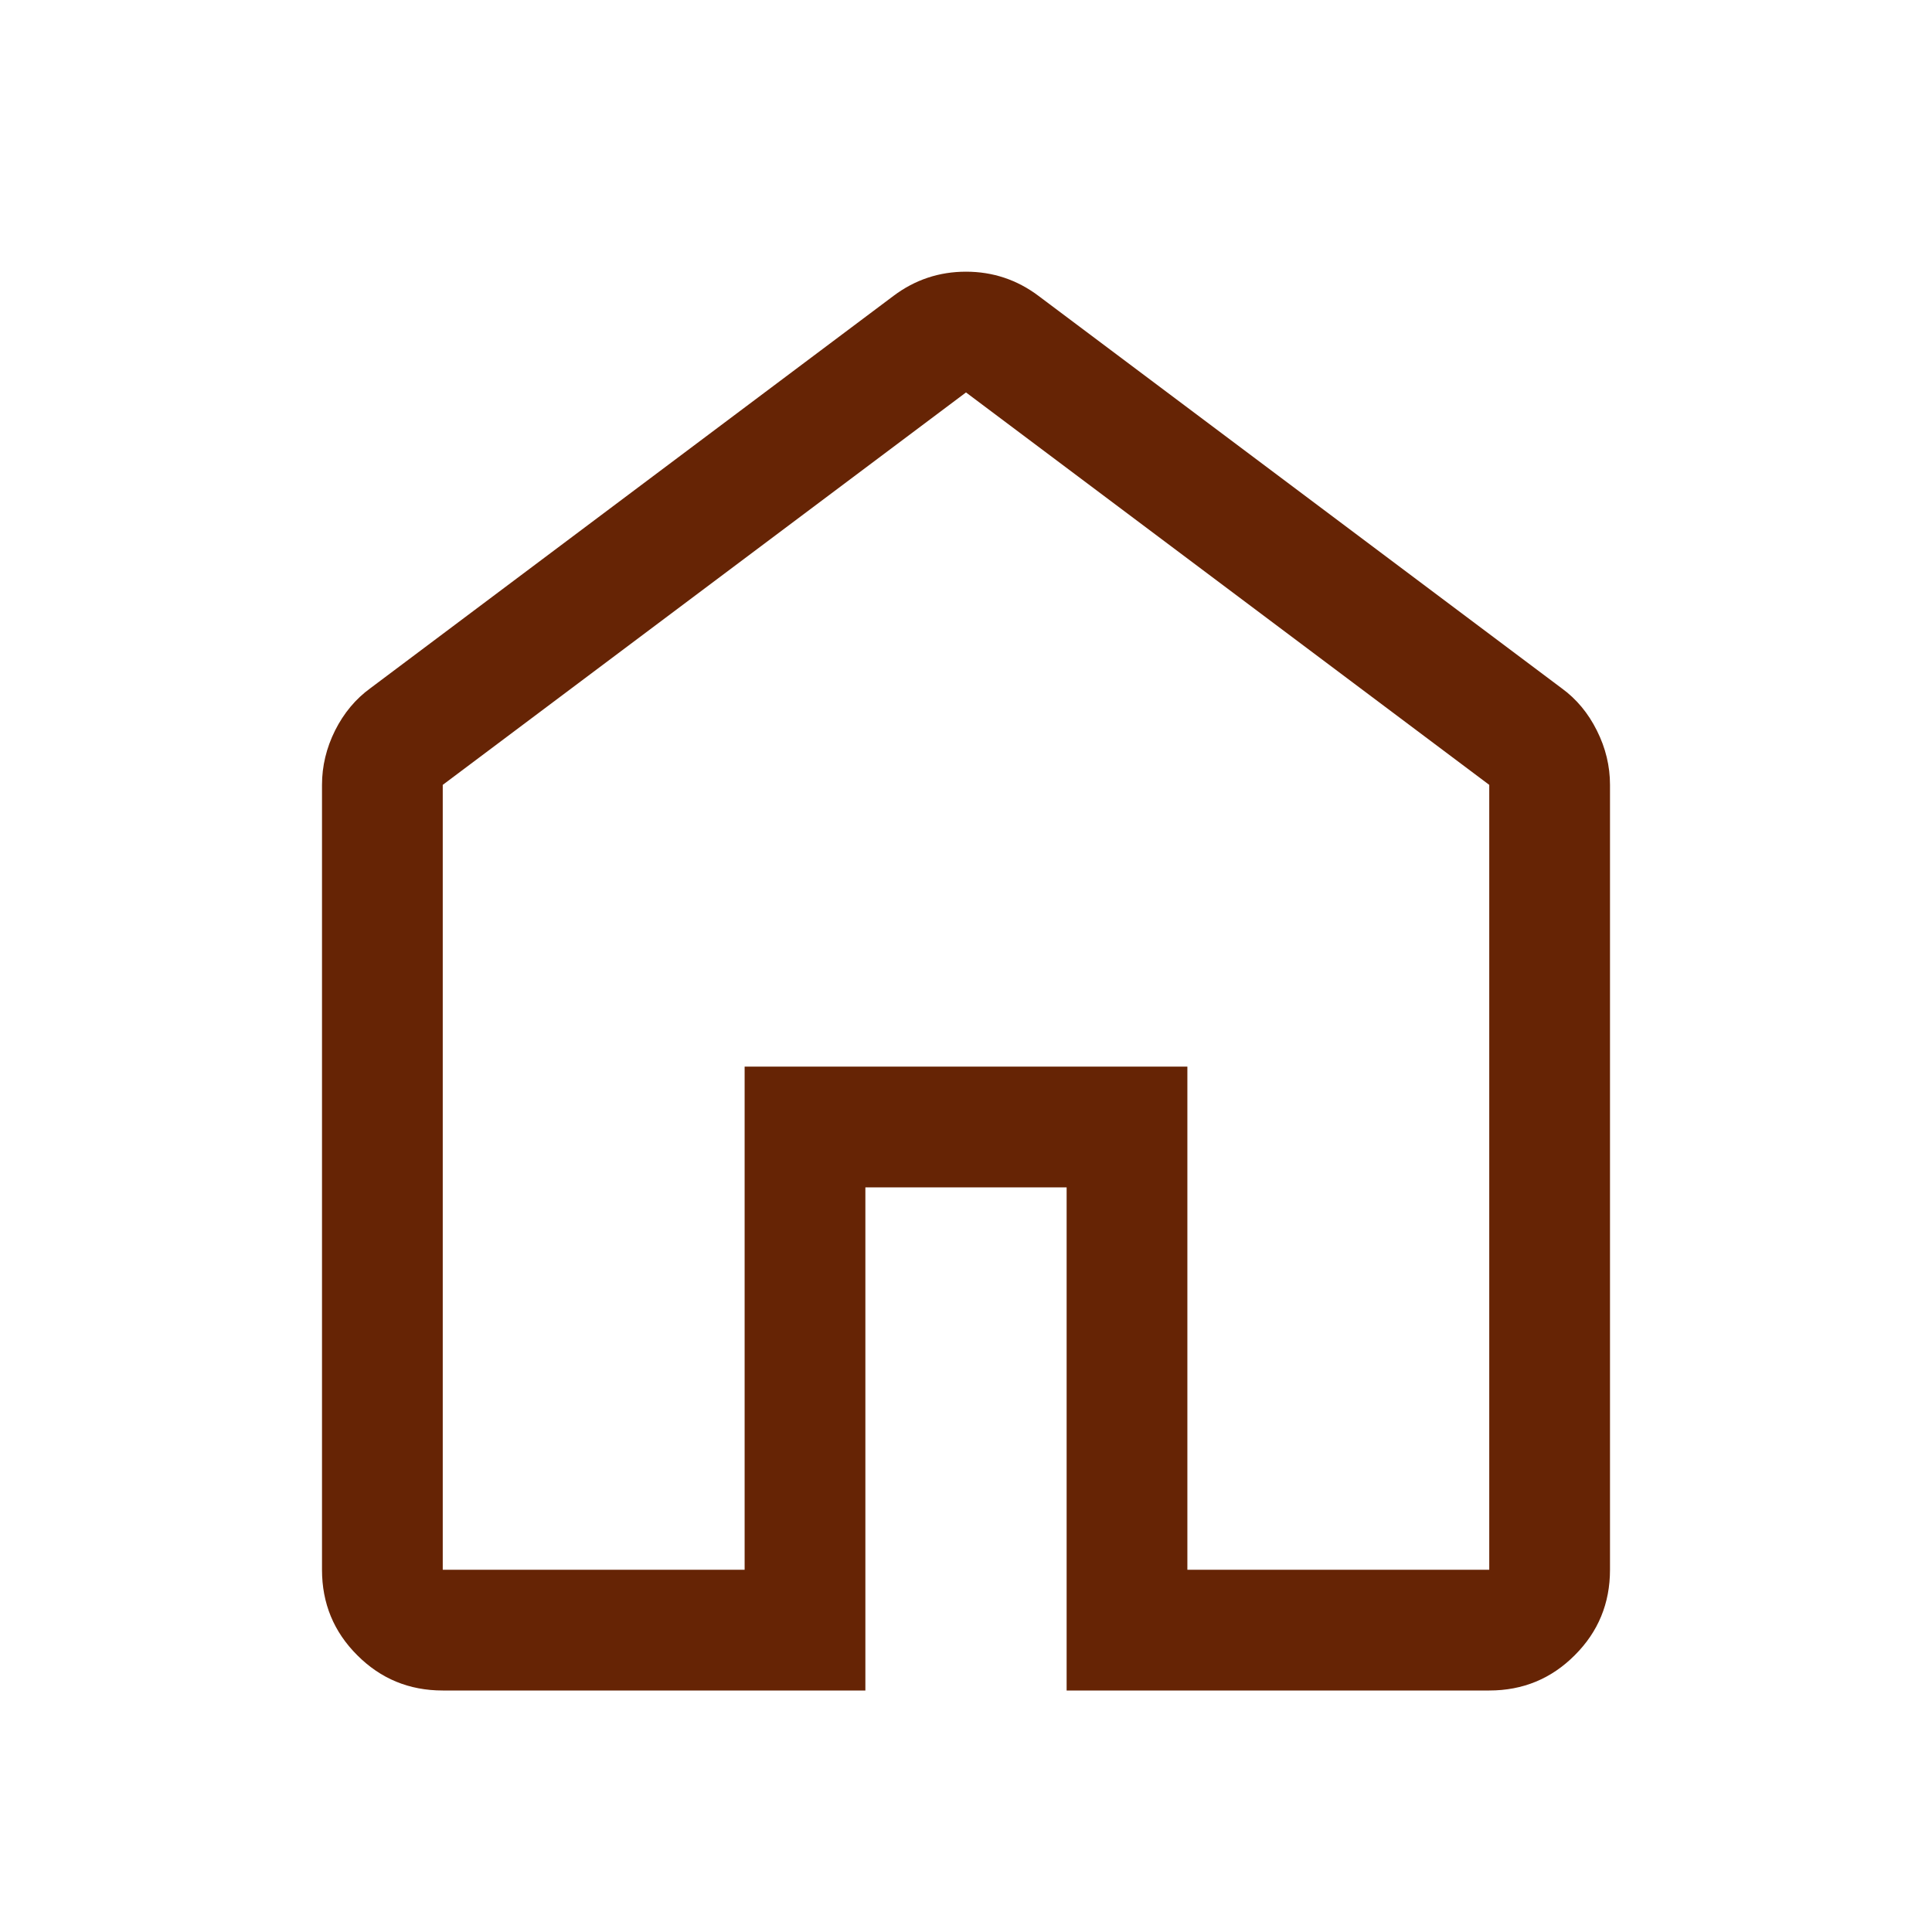 <svg width="24" height="24" viewBox="0 0 24 24" fill="none" xmlns="http://www.w3.org/2000/svg">
    <path
        d="M5.5 19.5H9.25V13.25H14.75V19.5H18.5V9.75L12 4.875L5.5 9.75V19.5ZM5.5 21C5.083 21 4.729 20.854 4.438 20.562C4.146 20.271 4 19.917 4 19.5V9.75C4 9.517 4.054 9.292 4.162 9.075C4.271 8.858 4.417 8.683 4.6 8.55L11.1 3.675C11.233 3.575 11.375 3.5 11.525 3.45C11.675 3.4 11.833 3.375 12 3.375C12.167 3.375 12.325 3.4 12.475 3.45C12.625 3.5 12.767 3.575 12.9 3.675L19.4 8.55C19.583 8.683 19.729 8.858 19.837 9.075C19.946 9.292 20 9.517 20 9.75V19.5C20 19.917 19.854 20.271 19.562 20.562C19.271 20.854 18.917 21 18.5 21H13.25V14.75H10.75V21H5.5Z"
        fill="#66240507" />
</svg>